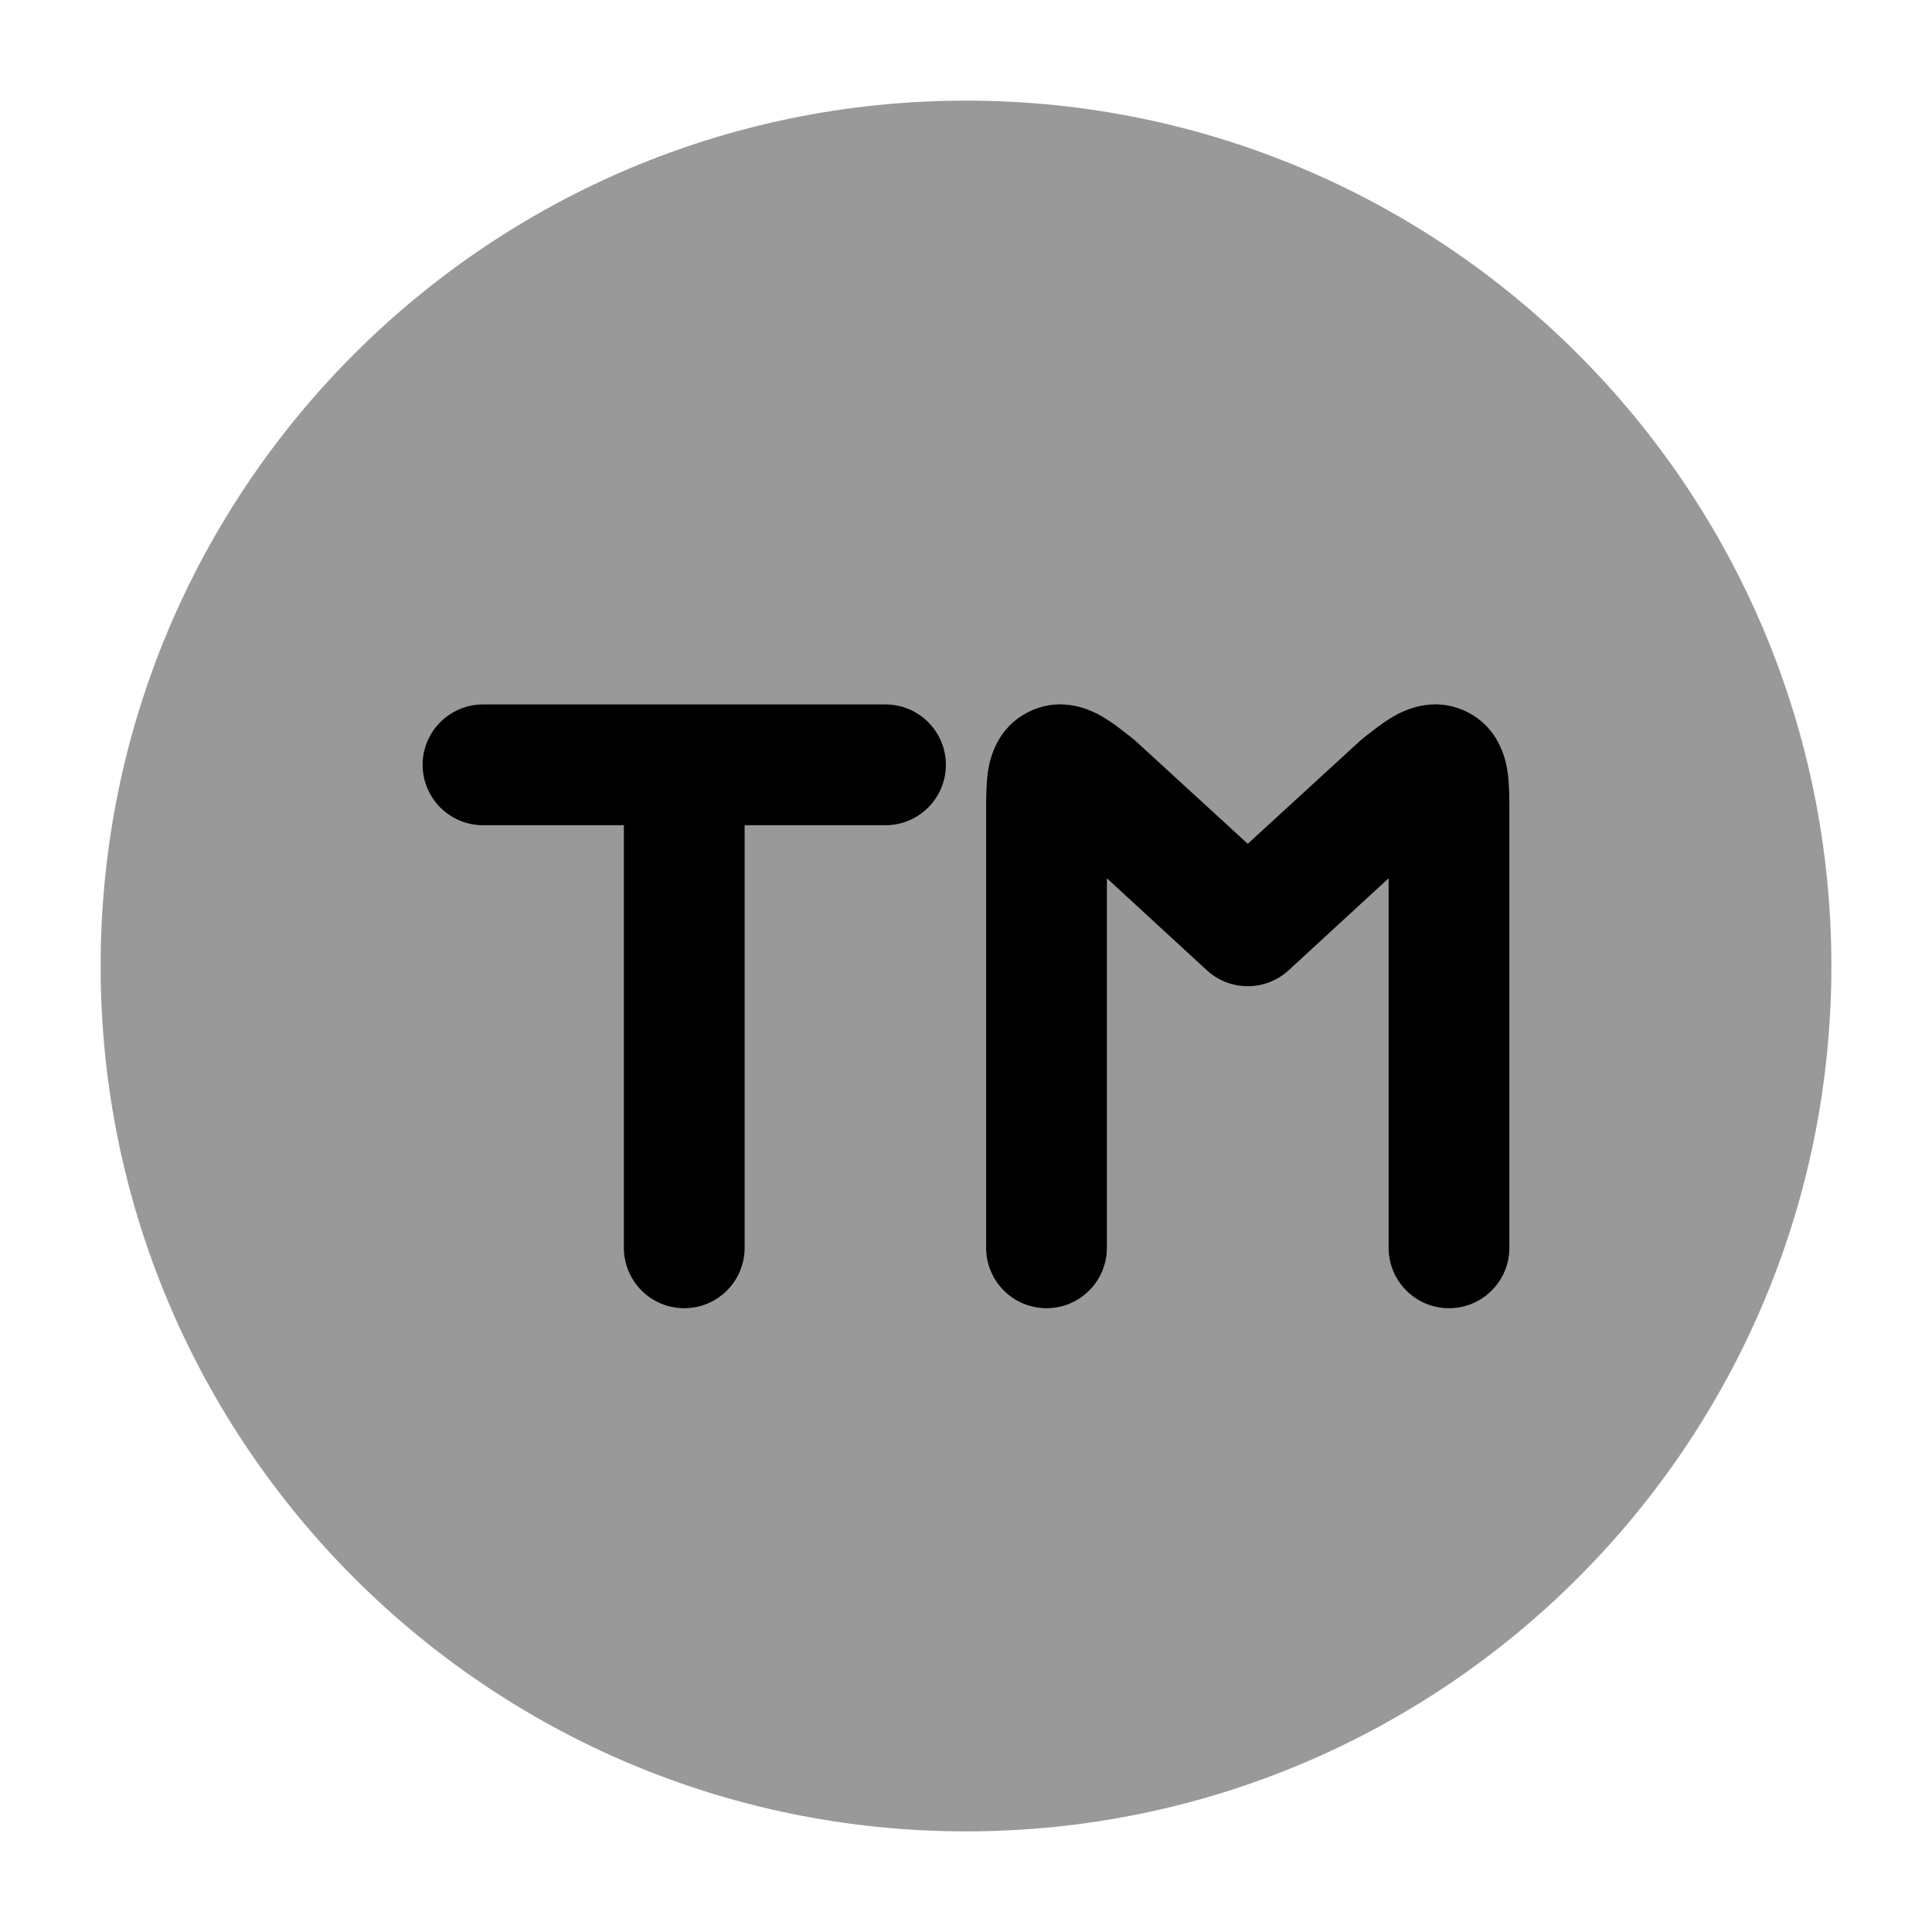 <svg width="24" height="24" viewBox="0 0 24 24" xmlns="http://www.w3.org/2000/svg">
<path opacity="0.4" d="M1.25 12C1.25 6.063 6.063 1.25 12 1.25C17.937 1.25 22.75 6.063 22.75 12C22.75 17.937 17.937 22.75 12 22.75C6.063 22.75 1.25 17.937 1.25 12Z" fill="currentColor"/>
<path d="M14.093 9.192L15.5 10.482L16.907 9.192L16.907 9.192C17.024 9.099 17.169 8.982 17.303 8.904C17.438 8.825 17.8 8.641 18.212 8.838C18.623 9.036 18.705 9.435 18.728 9.589C18.75 9.742 18.75 9.928 18.75 10.078V10.078L18.75 15.501C18.75 15.915 18.414 16.251 18 16.251C17.586 16.251 17.25 15.915 17.25 15.501V10.91L16.008 12.053C15.721 12.317 15.279 12.317 14.992 12.053L13.75 10.91V15.501C13.75 15.915 13.414 16.251 13 16.251C12.586 16.251 12.25 15.915 12.25 15.501L12.25 10.078C12.25 9.928 12.25 9.742 12.272 9.589C12.295 9.435 12.377 9.036 12.789 8.838C13.2 8.641 13.562 8.825 13.697 8.904C13.831 8.982 13.976 9.099 14.093 9.192Z" fill="currentColor"/>
<path d="M5.25 9.501C5.25 9.087 5.586 8.751 6 8.751H11C11.414 8.751 11.75 9.087 11.75 9.501C11.75 9.915 11.414 10.251 11 10.251H9.25V15.501C9.25 15.915 8.914 16.251 8.5 16.251C8.086 16.251 7.75 15.915 7.75 15.501V10.251H6C5.586 10.251 5.25 9.915 5.25 9.501Z" fill="currentColor"/>
</svg>
